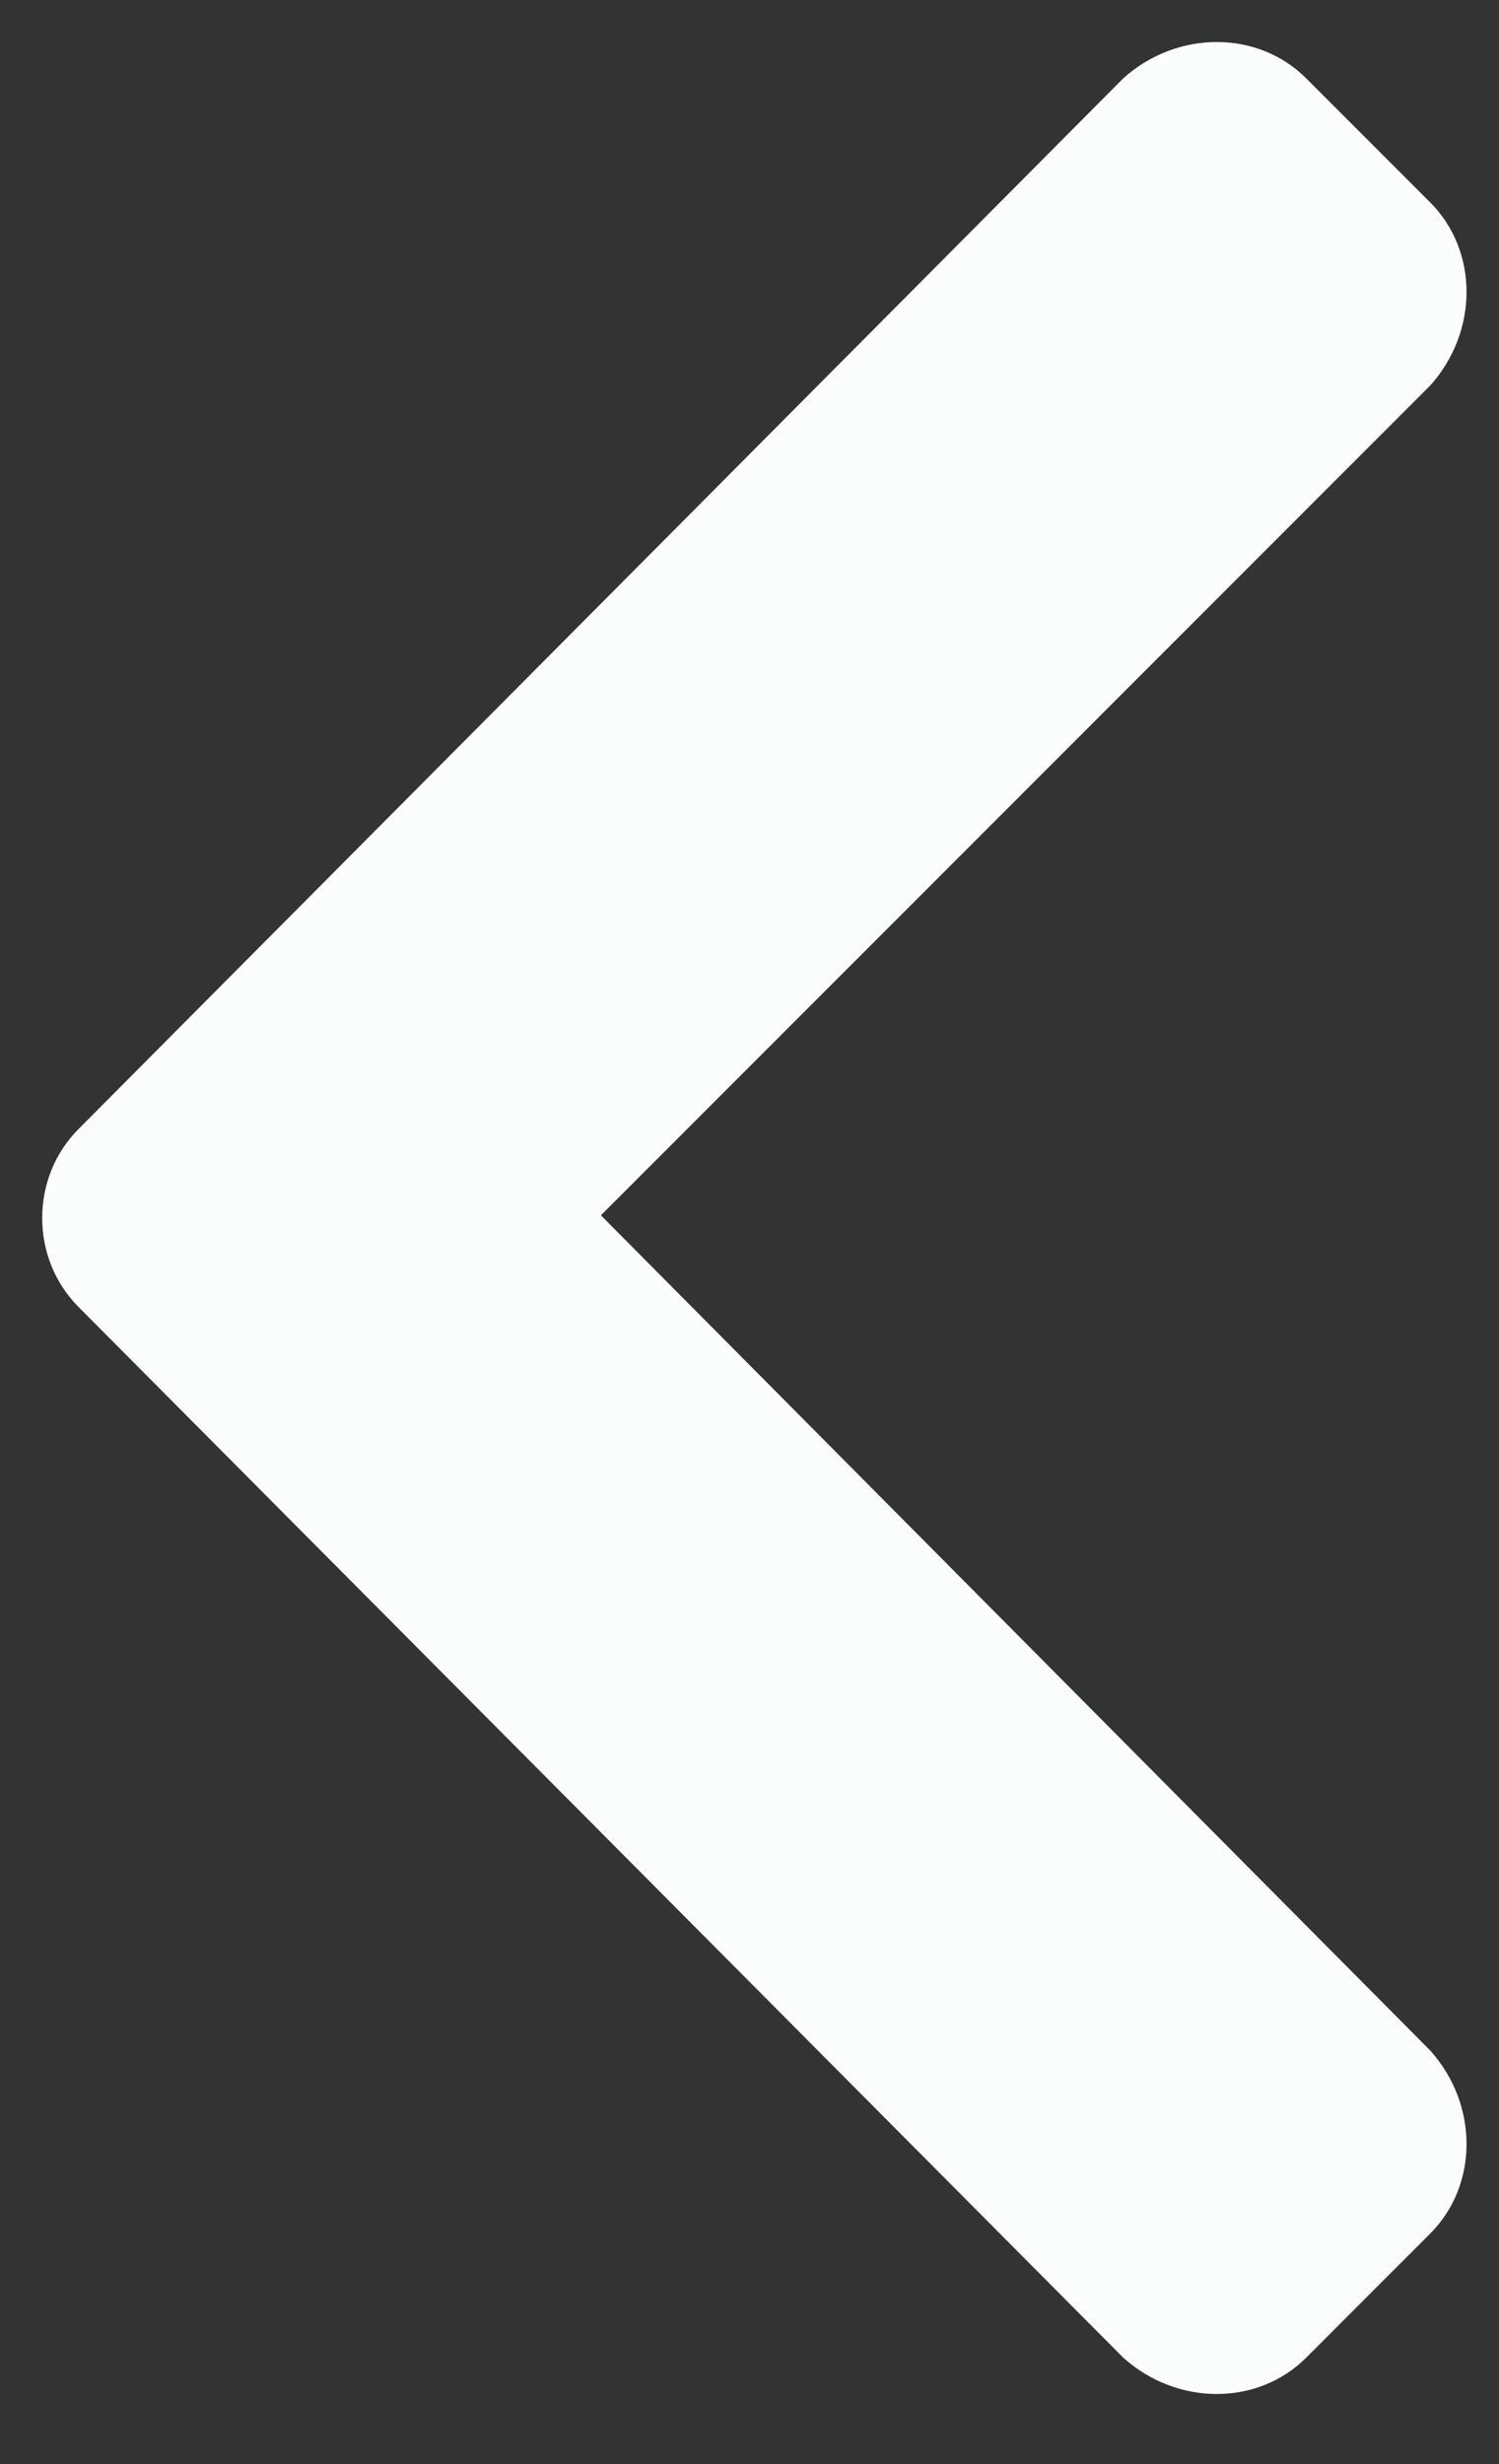 <svg width="14" height="23" viewBox="0 0 14 23" fill="none" xmlns="http://www.w3.org/2000/svg">
<rect x="0" y="0" width="14" height="23" fill="#333333" stroke="none"/>
<path d="M0.733 10.539L10.49 0.732C10.993 0.279 11.748 0.279 12.2 0.732L13.357 1.889C13.81 2.341 13.81 3.096 13.357 3.599L5.612 11.344L13.357 19.139C13.81 19.642 13.81 20.396 13.357 20.849L12.2 22.006C11.748 22.459 10.993 22.459 10.49 22.006L0.733 12.199C0.281 11.746 0.281 10.992 0.733 10.539Z" fill="#FBFDFD"/>
</svg>
